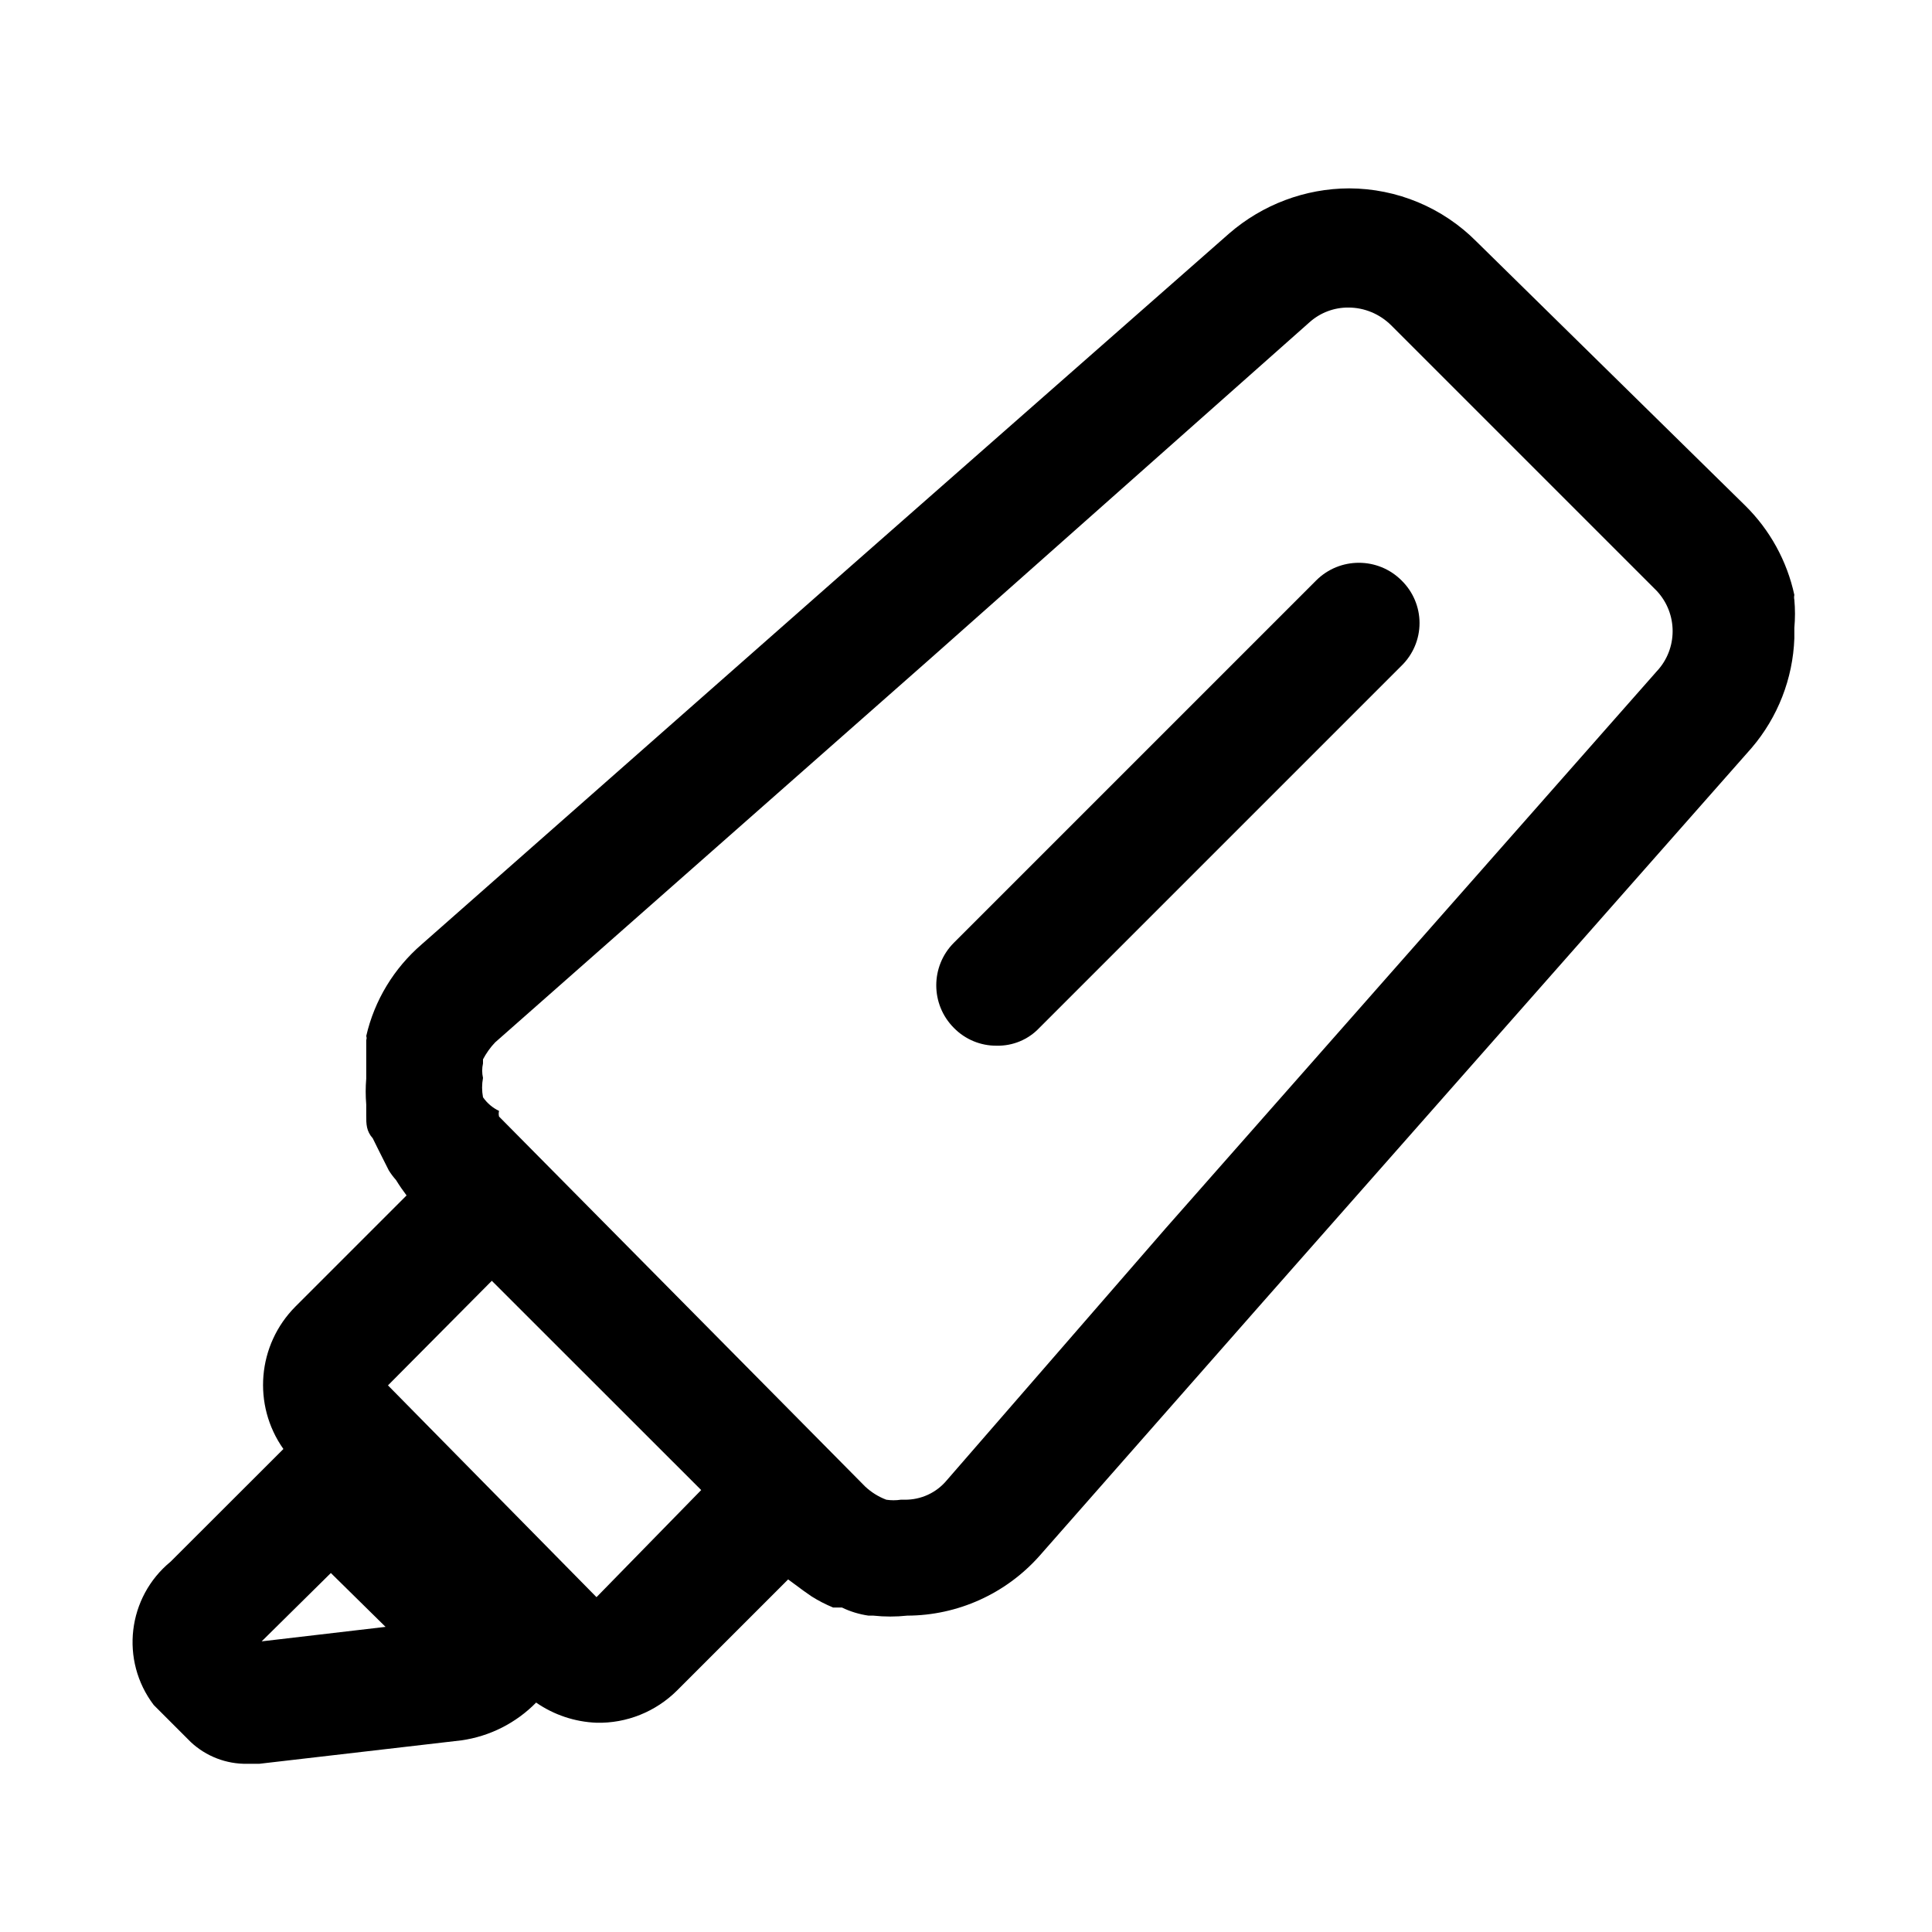 <svg width="16" height="16" viewBox="0 0 16 16" xmlns="http://www.w3.org/2000/svg">
    <path fill-rule="evenodd" clip-rule="evenodd"
        d="M14.86 5.2V5.287C14.848 5.62 14.723 5.94 14.507 6.193L10.467 10.773L8.607 12.887C8.329 13.199 7.931 13.379 7.513 13.38C7.42 13.39 7.326 13.39 7.233 13.38H7.193C7.117 13.369 7.043 13.347 6.973 13.313H6.9C6.837 13.287 6.777 13.256 6.72 13.22L6.653 13.173L6.527 13.08L5.607 14C5.43 14.176 5.189 14.273 4.94 14.267C4.761 14.26 4.587 14.202 4.44 14.1C4.273 14.27 4.055 14.38 3.82 14.413L2.147 14.607H2.047C1.874 14.61 1.706 14.545 1.58 14.427L1.273 14.12C0.993 13.751 1.055 13.227 1.413 12.933L2.347 12C2.089 11.635 2.131 11.137 2.447 10.82L3.367 9.9C3.336 9.859 3.307 9.817 3.28 9.773C3.258 9.748 3.238 9.722 3.22 9.693L3.133 9.52L3.087 9.427C3.033 9.367 3.033 9.307 3.033 9.24V9.147C3.027 9.076 3.027 9.004 3.033 8.933V8.86V8.613C3.037 8.603 3.037 8.591 3.033 8.58C3.101 8.284 3.263 8.018 3.493 7.82L7.033 4.7L10.18 1.933C10.456 1.694 10.808 1.561 11.173 1.56C11.569 1.561 11.948 1.719 12.227 2L14.453 4.187C14.658 4.389 14.799 4.646 14.86 4.927C14.857 4.94 14.857 4.954 14.86 4.967C14.867 5.044 14.867 5.122 14.86 5.2ZM7.493 12.42C7.627 12.421 7.754 12.363 7.84 12.26L9.653 10.173L13.72 5.56C13.896 5.373 13.896 5.081 13.72 4.893L11.52 2.693C11.426 2.6 11.299 2.547 11.167 2.547C11.049 2.546 10.935 2.589 10.847 2.667L7.713 5.447L4.1 8.633C4.06 8.675 4.027 8.722 4 8.773V8.807C3.991 8.846 3.991 8.887 4 8.927C3.99 8.98 3.99 9.034 4 9.087C4.034 9.136 4.08 9.175 4.133 9.2C4.129 9.215 4.129 9.231 4.133 9.247L7.167 12.313C7.217 12.359 7.276 12.396 7.34 12.42C7.38 12.426 7.42 12.426 7.46 12.42H7.493ZM2.167 13.593L2.74 13.027L3.193 13.473L2.167 13.593ZM3.213 11.473L4.94 13.227L5.807 12.34L4.073 10.607L3.213 11.473Z" />
    <path
        d="M10.9 4.807L7.9 7.807C7.705 8.002 7.705 8.318 7.9 8.513C7.993 8.608 8.121 8.661 8.253 8.66C8.387 8.663 8.515 8.61 8.607 8.513L11.607 5.513C11.702 5.42 11.756 5.293 11.756 5.16C11.756 5.027 11.702 4.9 11.607 4.807C11.412 4.612 11.095 4.612 10.9 4.807Z" />
</svg>